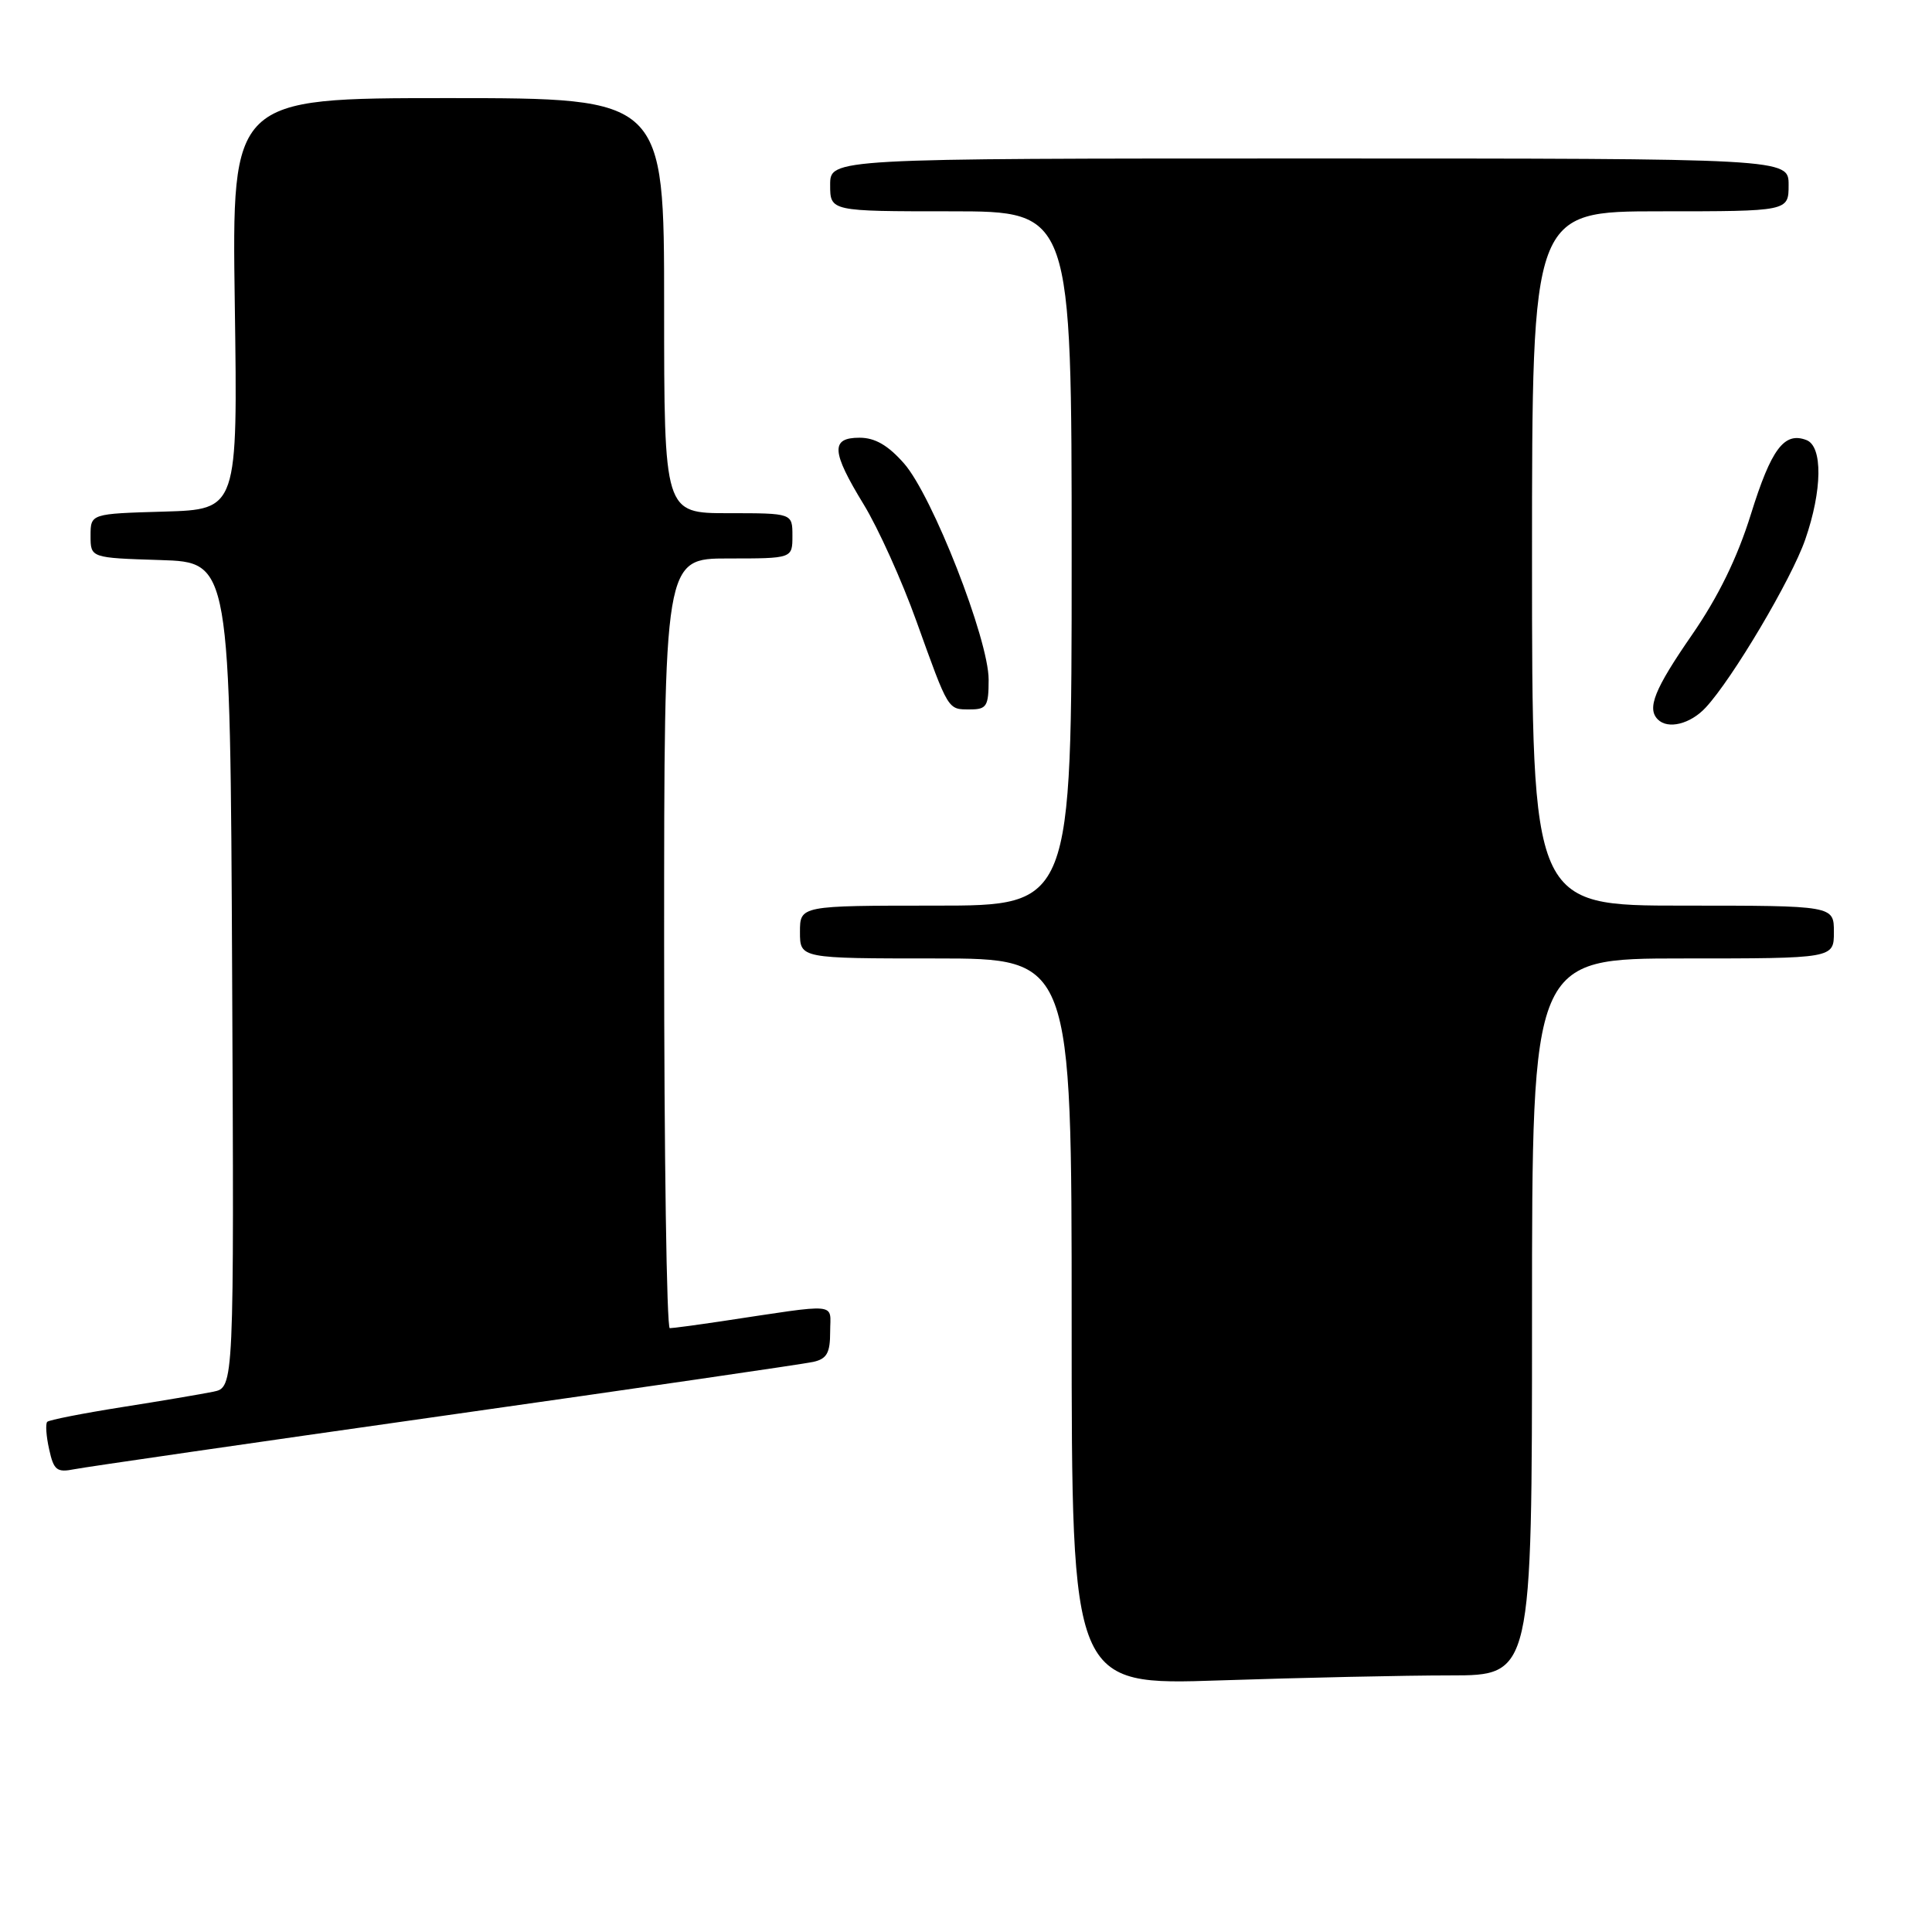 <?xml version="1.0" encoding="UTF-8" standalone="no"?>
<!DOCTYPE svg PUBLIC "-//W3C//DTD SVG 1.1//EN" "http://www.w3.org/Graphics/SVG/1.1/DTD/svg11.dtd" >
<svg xmlns="http://www.w3.org/2000/svg" xmlns:xlink="http://www.w3.org/1999/xlink" version="1.1" viewBox="0 0 256 256">
 <g >
 <path fill="currentColor"
d=" M 192.16 222.00 C 203.00 222.00 203.00 222.00 203.00 174.50 C 203.00 127.00 203.00 127.00 223.00 127.00 C 243.00 127.00 243.00 127.00 243.00 123.50 C 243.00 120.00 243.00 120.00 223.00 120.00 C 203.00 120.00 203.00 120.00 203.00 74.00 C 203.00 28.00 203.00 28.00 220.00 28.00 C 237.00 28.00 237.00 28.00 237.00 24.50 C 237.00 21.00 237.00 21.00 173.50 21.00 C 110.00 21.00 110.00 21.00 110.00 24.50 C 110.00 28.00 110.00 28.00 126.00 28.00 C 142.00 28.00 142.00 28.00 142.00 74.00 C 142.00 120.00 142.00 120.00 124.00 120.00 C 106.00 120.00 106.00 120.00 106.00 123.50 C 106.00 127.00 106.00 127.00 124.00 127.00 C 142.00 127.00 142.00 127.00 142.00 175.16 C 142.00 223.32 142.00 223.32 161.66 222.66 C 172.47 222.30 186.20 222.00 192.16 222.00 Z  M 59.00 187.56 C 84.58 183.93 106.51 180.74 107.75 180.46 C 109.56 180.06 110.00 179.28 110.00 176.47 C 110.00 172.54 111.50 172.69 95.50 175.09 C 92.20 175.58 89.16 175.99 88.75 175.99 C 88.34 176.00 88.00 153.05 88.00 125.00 C 88.00 74.00 88.00 74.00 96.50 74.00 C 105.00 74.00 105.00 74.00 105.00 71.00 C 105.00 68.00 105.00 68.00 96.50 68.00 C 88.00 68.00 88.00 68.00 88.00 40.50 C 88.00 13.00 88.00 13.00 59.36 13.00 C 30.72 13.00 30.72 13.00 31.11 40.25 C 31.50 67.50 31.50 67.50 21.75 67.79 C 12.00 68.07 12.00 68.07 12.00 71.00 C 12.00 73.92 12.00 73.92 21.25 74.21 C 30.50 74.50 30.50 74.50 30.76 129.17 C 31.02 183.84 31.02 183.84 28.26 184.41 C 26.74 184.72 21.27 185.65 16.11 186.46 C 10.94 187.28 6.51 188.15 6.26 188.40 C 6.01 188.65 6.12 190.29 6.51 192.03 C 7.12 194.82 7.53 195.14 9.85 194.68 C 11.31 194.39 33.42 191.19 59.00 187.56 Z  M 226.00 93.77 C 229.55 89.96 237.38 76.75 239.20 71.50 C 241.47 64.97 241.54 59.14 239.36 58.31 C 236.42 57.18 234.70 59.48 232.00 68.15 C 230.20 73.93 227.67 79.10 224.17 84.16 C 219.23 91.31 218.20 93.86 219.67 95.33 C 221.01 96.68 223.98 95.94 226.00 93.77 Z  M 131.00 90.05 C 131.00 84.73 123.55 65.69 119.79 61.41 C 117.67 59.00 115.94 58.00 113.90 58.00 C 110.04 58.00 110.15 59.81 114.45 66.85 C 116.35 69.96 119.50 76.92 121.43 82.31 C 125.74 94.29 125.56 94.00 128.56 94.00 C 130.74 94.00 131.00 93.57 131.00 90.05 Z "/>
</g>
</svg>
